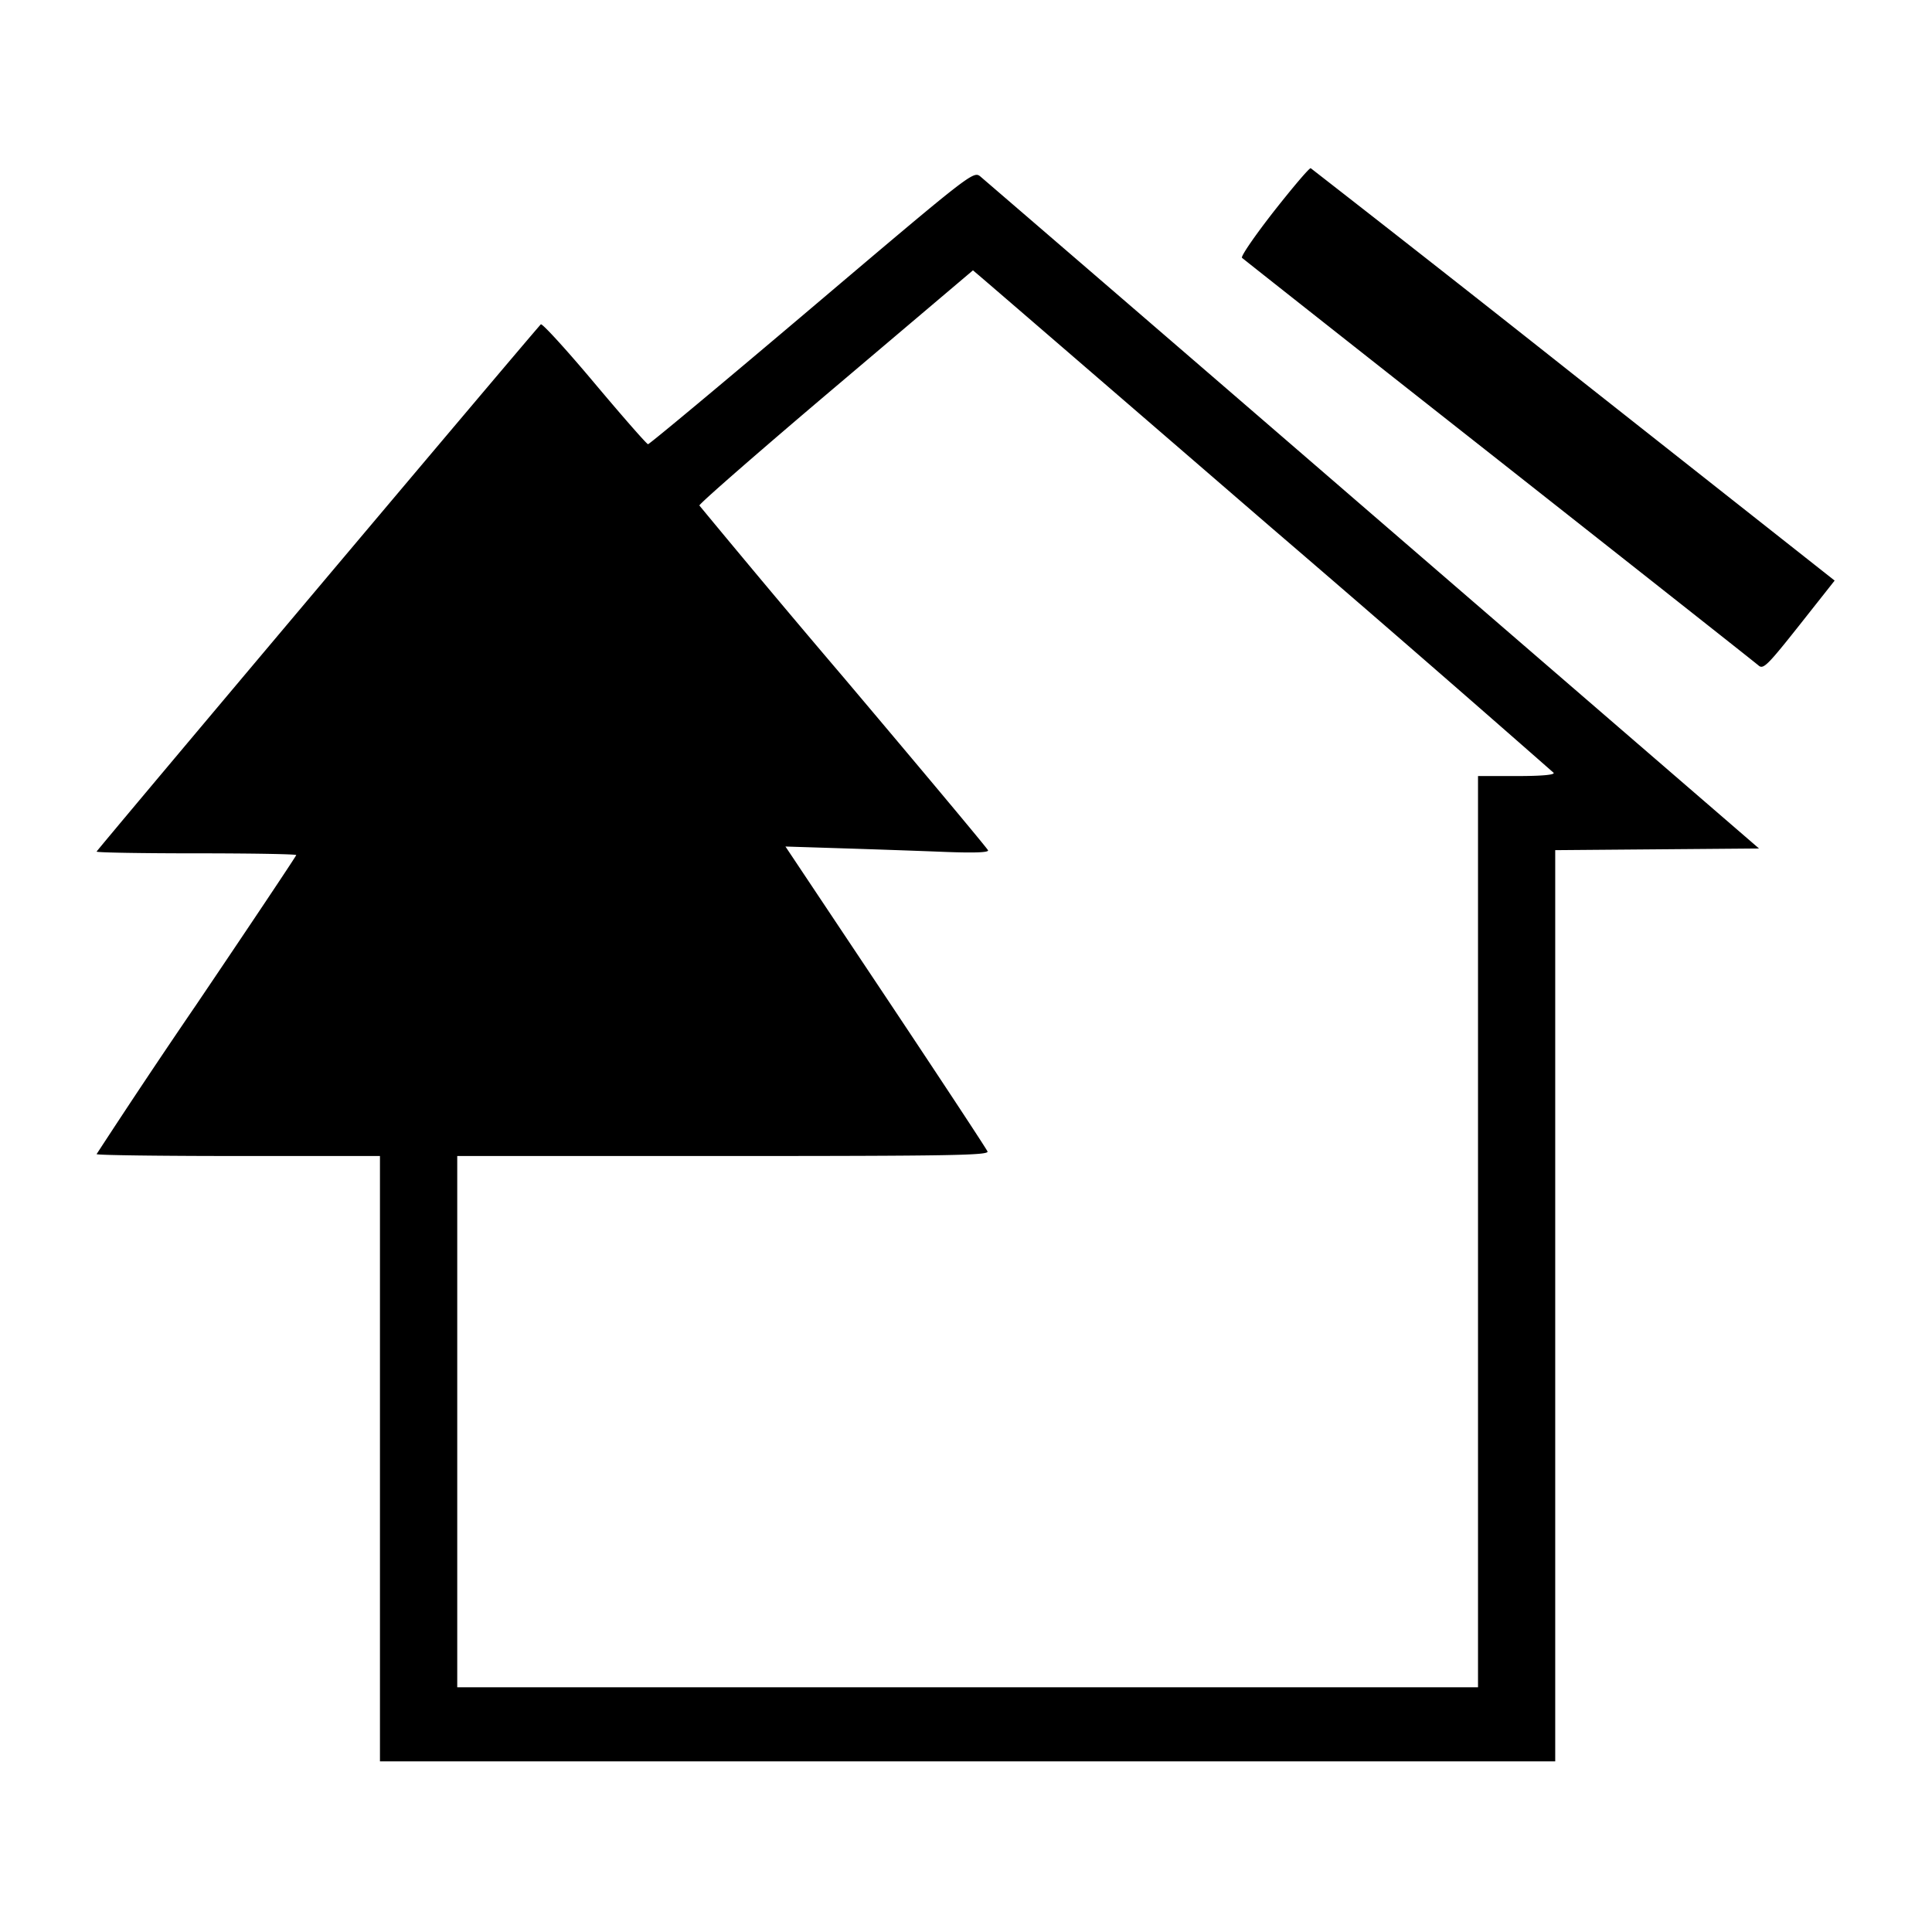 <svg xmlns="http://www.w3.org/2000/svg" width="25.5" height="25.5" fill="none"><path d="M16.814 2.789c-.25.32-.44.596-.421.614.018.017 1.544 1.221 3.391 2.675 1.846 1.455 3.389 2.672 3.427 2.706.062.054.117 0 .537-.53l.467-.591-3.442-2.716A514.776 514.776 0 0 0 17.3 2.22c-.017-.007-.235.25-.486.569M10.716 4.06c-1.172.993-2.145 1.804-2.163 1.803-.017-.001-.336-.365-.709-.809-.372-.443-.69-.791-.706-.773-.211.234-5.863 6.943-5.863 6.959 0 .013.593.023 1.318.023.724 0 1.317.01 1.317.023 0 .012-.593.9-1.318 1.973a107.976 107.976 0 0 0-1.317 1.974c0 .014.841.025 1.87.025h1.87v7.99h15.512V11.221l1.345-.011 1.345-.011L18.123 6.8a3195.32 3195.32 0 0 0-5.185-4.472c-.091-.072-.125-.045-2.222 1.732m6.059 2.9a416.537 416.537 0 0 1 3.731 3.24c.017.027-.157.043-.486.043h-.512V22.27H6.035v-7.012h3.511c3.001 0 3.507-.009 3.488-.06-.013-.033-.618-.952-1.345-2.043l-1.322-1.982.756.024c.416.013 1.021.034 1.344.047.395.015.584.008.574-.021-.008-.024-.866-1.05-1.906-2.281a194.853 194.853 0 0 1-1.904-2.27c-.007-.019.802-.725 1.799-1.569l1.812-1.535.114.097c.063.053 1.782 1.535 3.819 3.295" fill-rule="evenodd" fill="#000"/></svg>